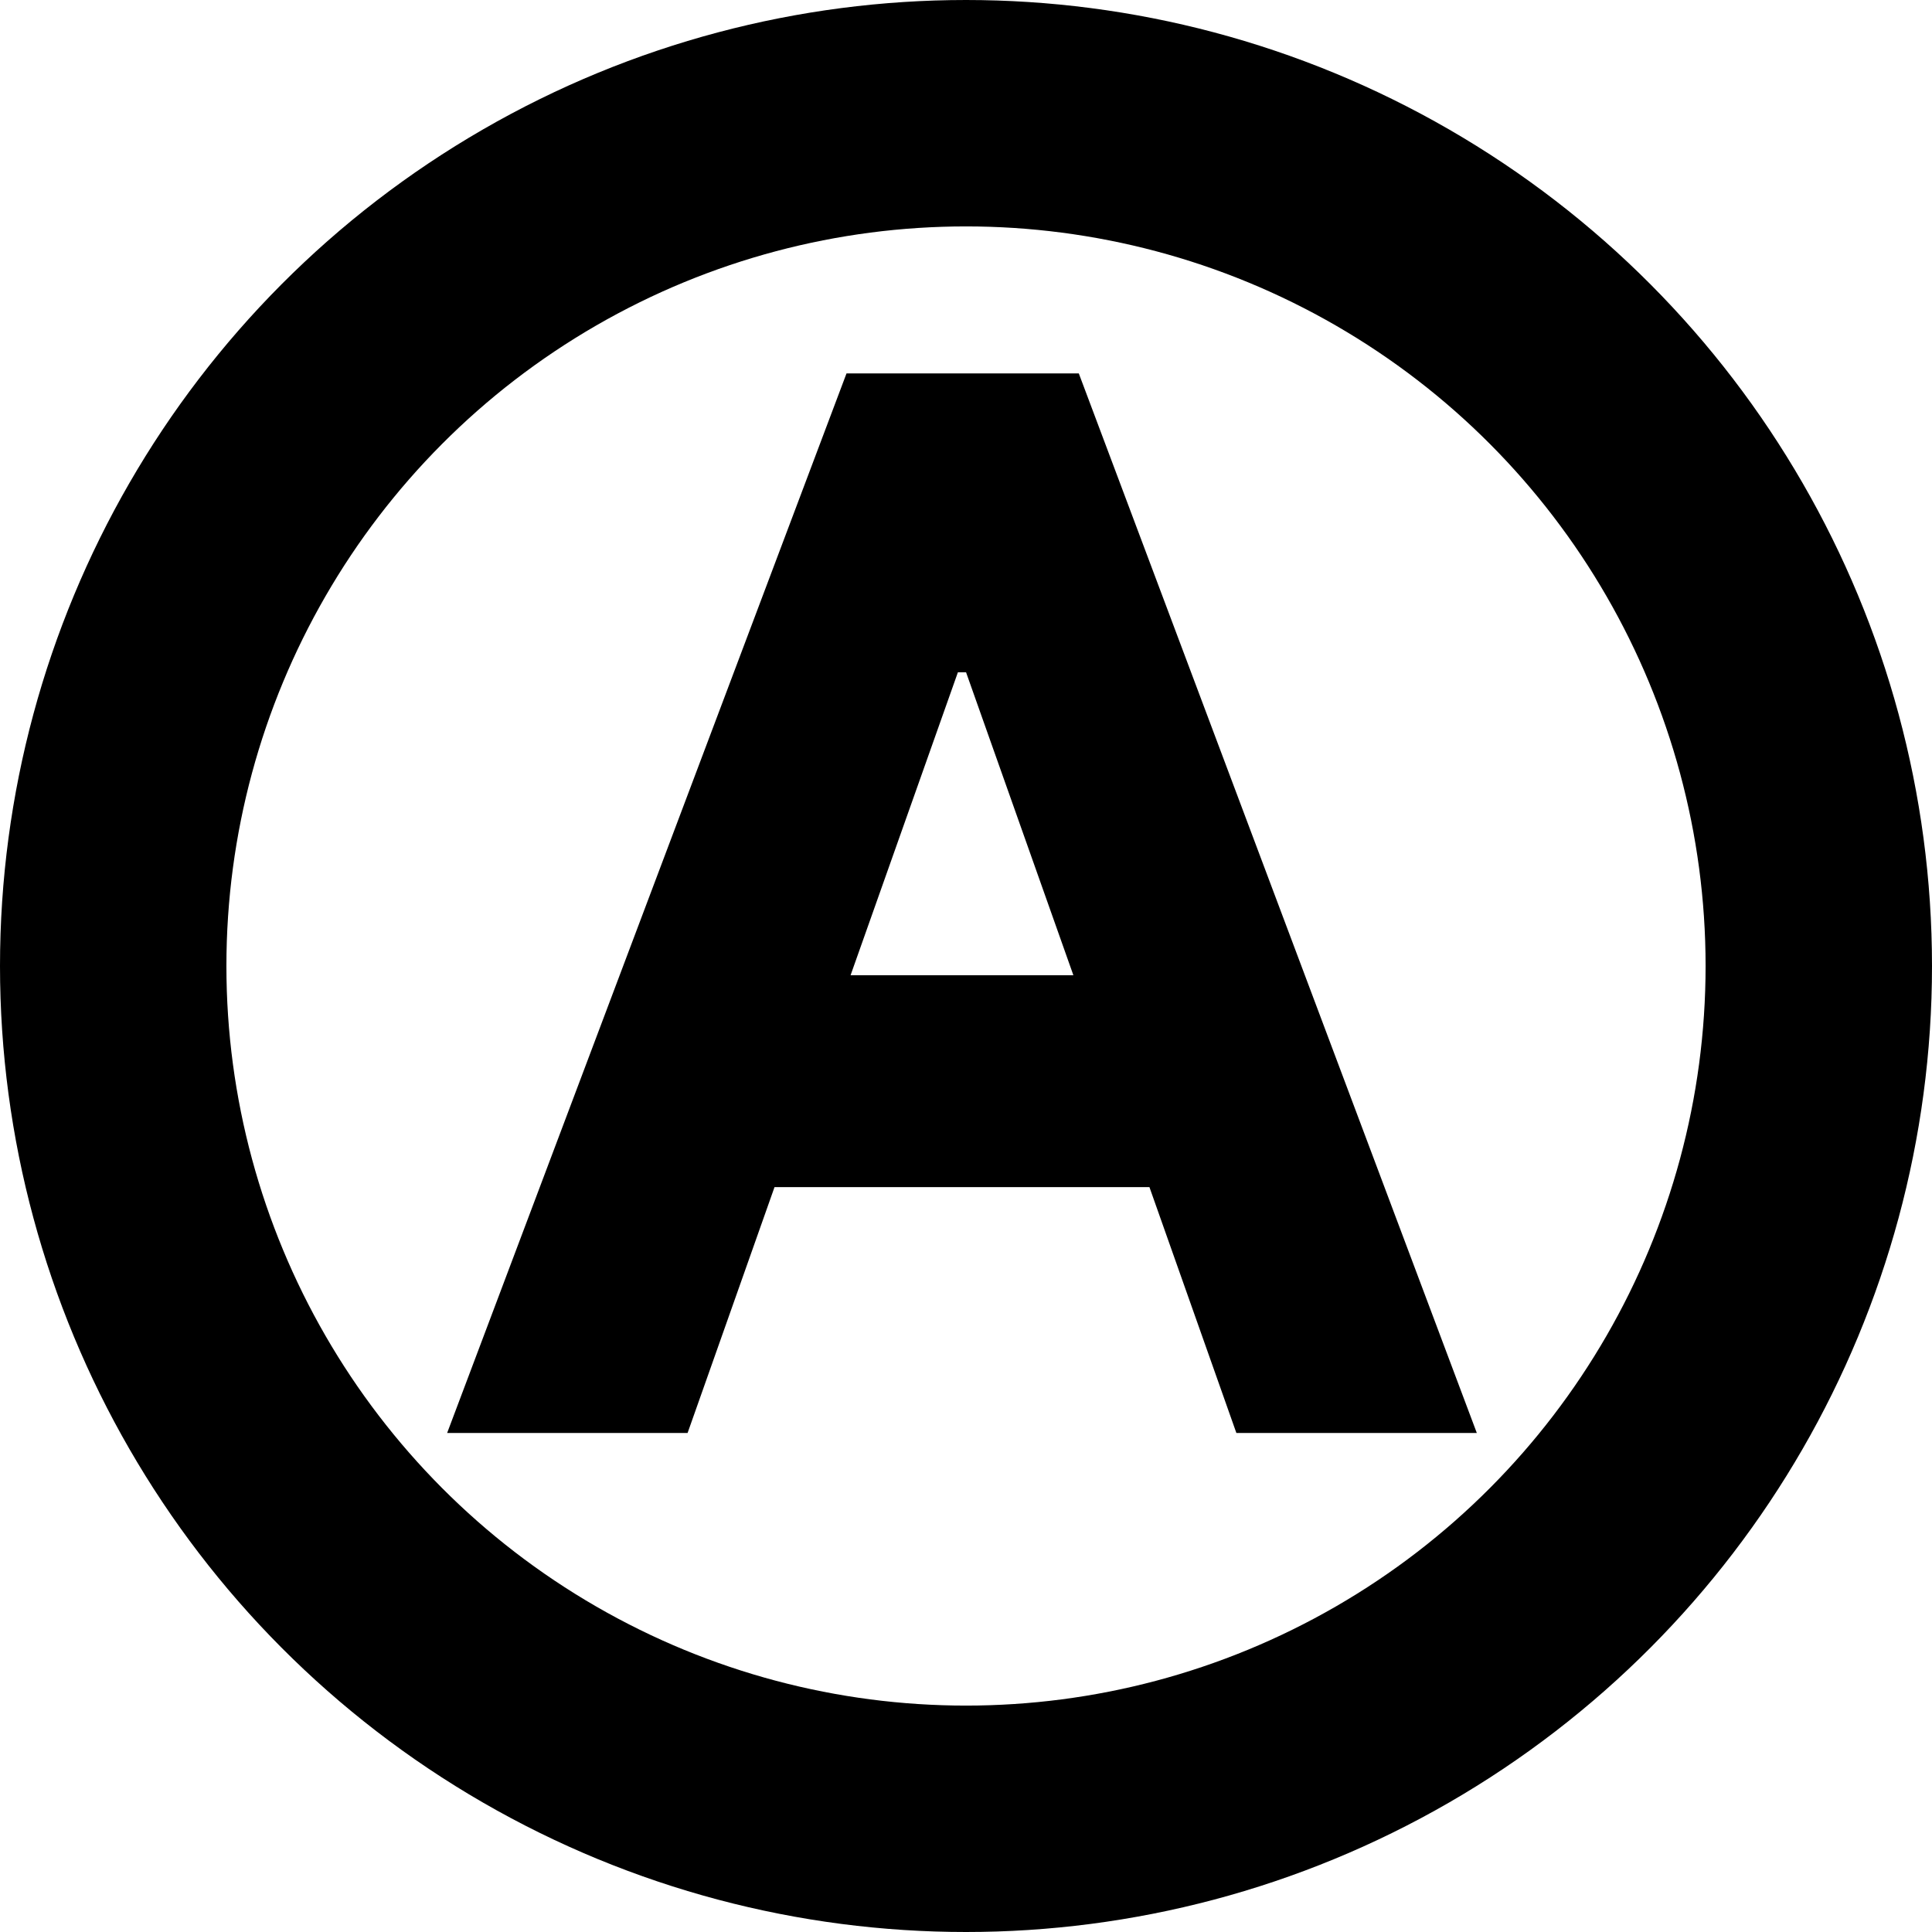 <svg width="256" height="256" viewBox="0 0 256 256" fill="none" xmlns="http://www.w3.org/2000/svg">
<rect x="0" y="0" width="100%" height="100%" fill="none" />
<path d="M195.687 189.88H163.827L152.307 157.3H102.627L91.107 189.88H59.247L112.167 49.48H142.947L195.687 189.88ZM126.927 89.08L112.707 129.22H142.227L128.007 89.08H126.927Z" fill="#000000"/>
<circle cx="128" cy="128" r="113" stroke="#000000" stroke-width="30"/>
</svg>
